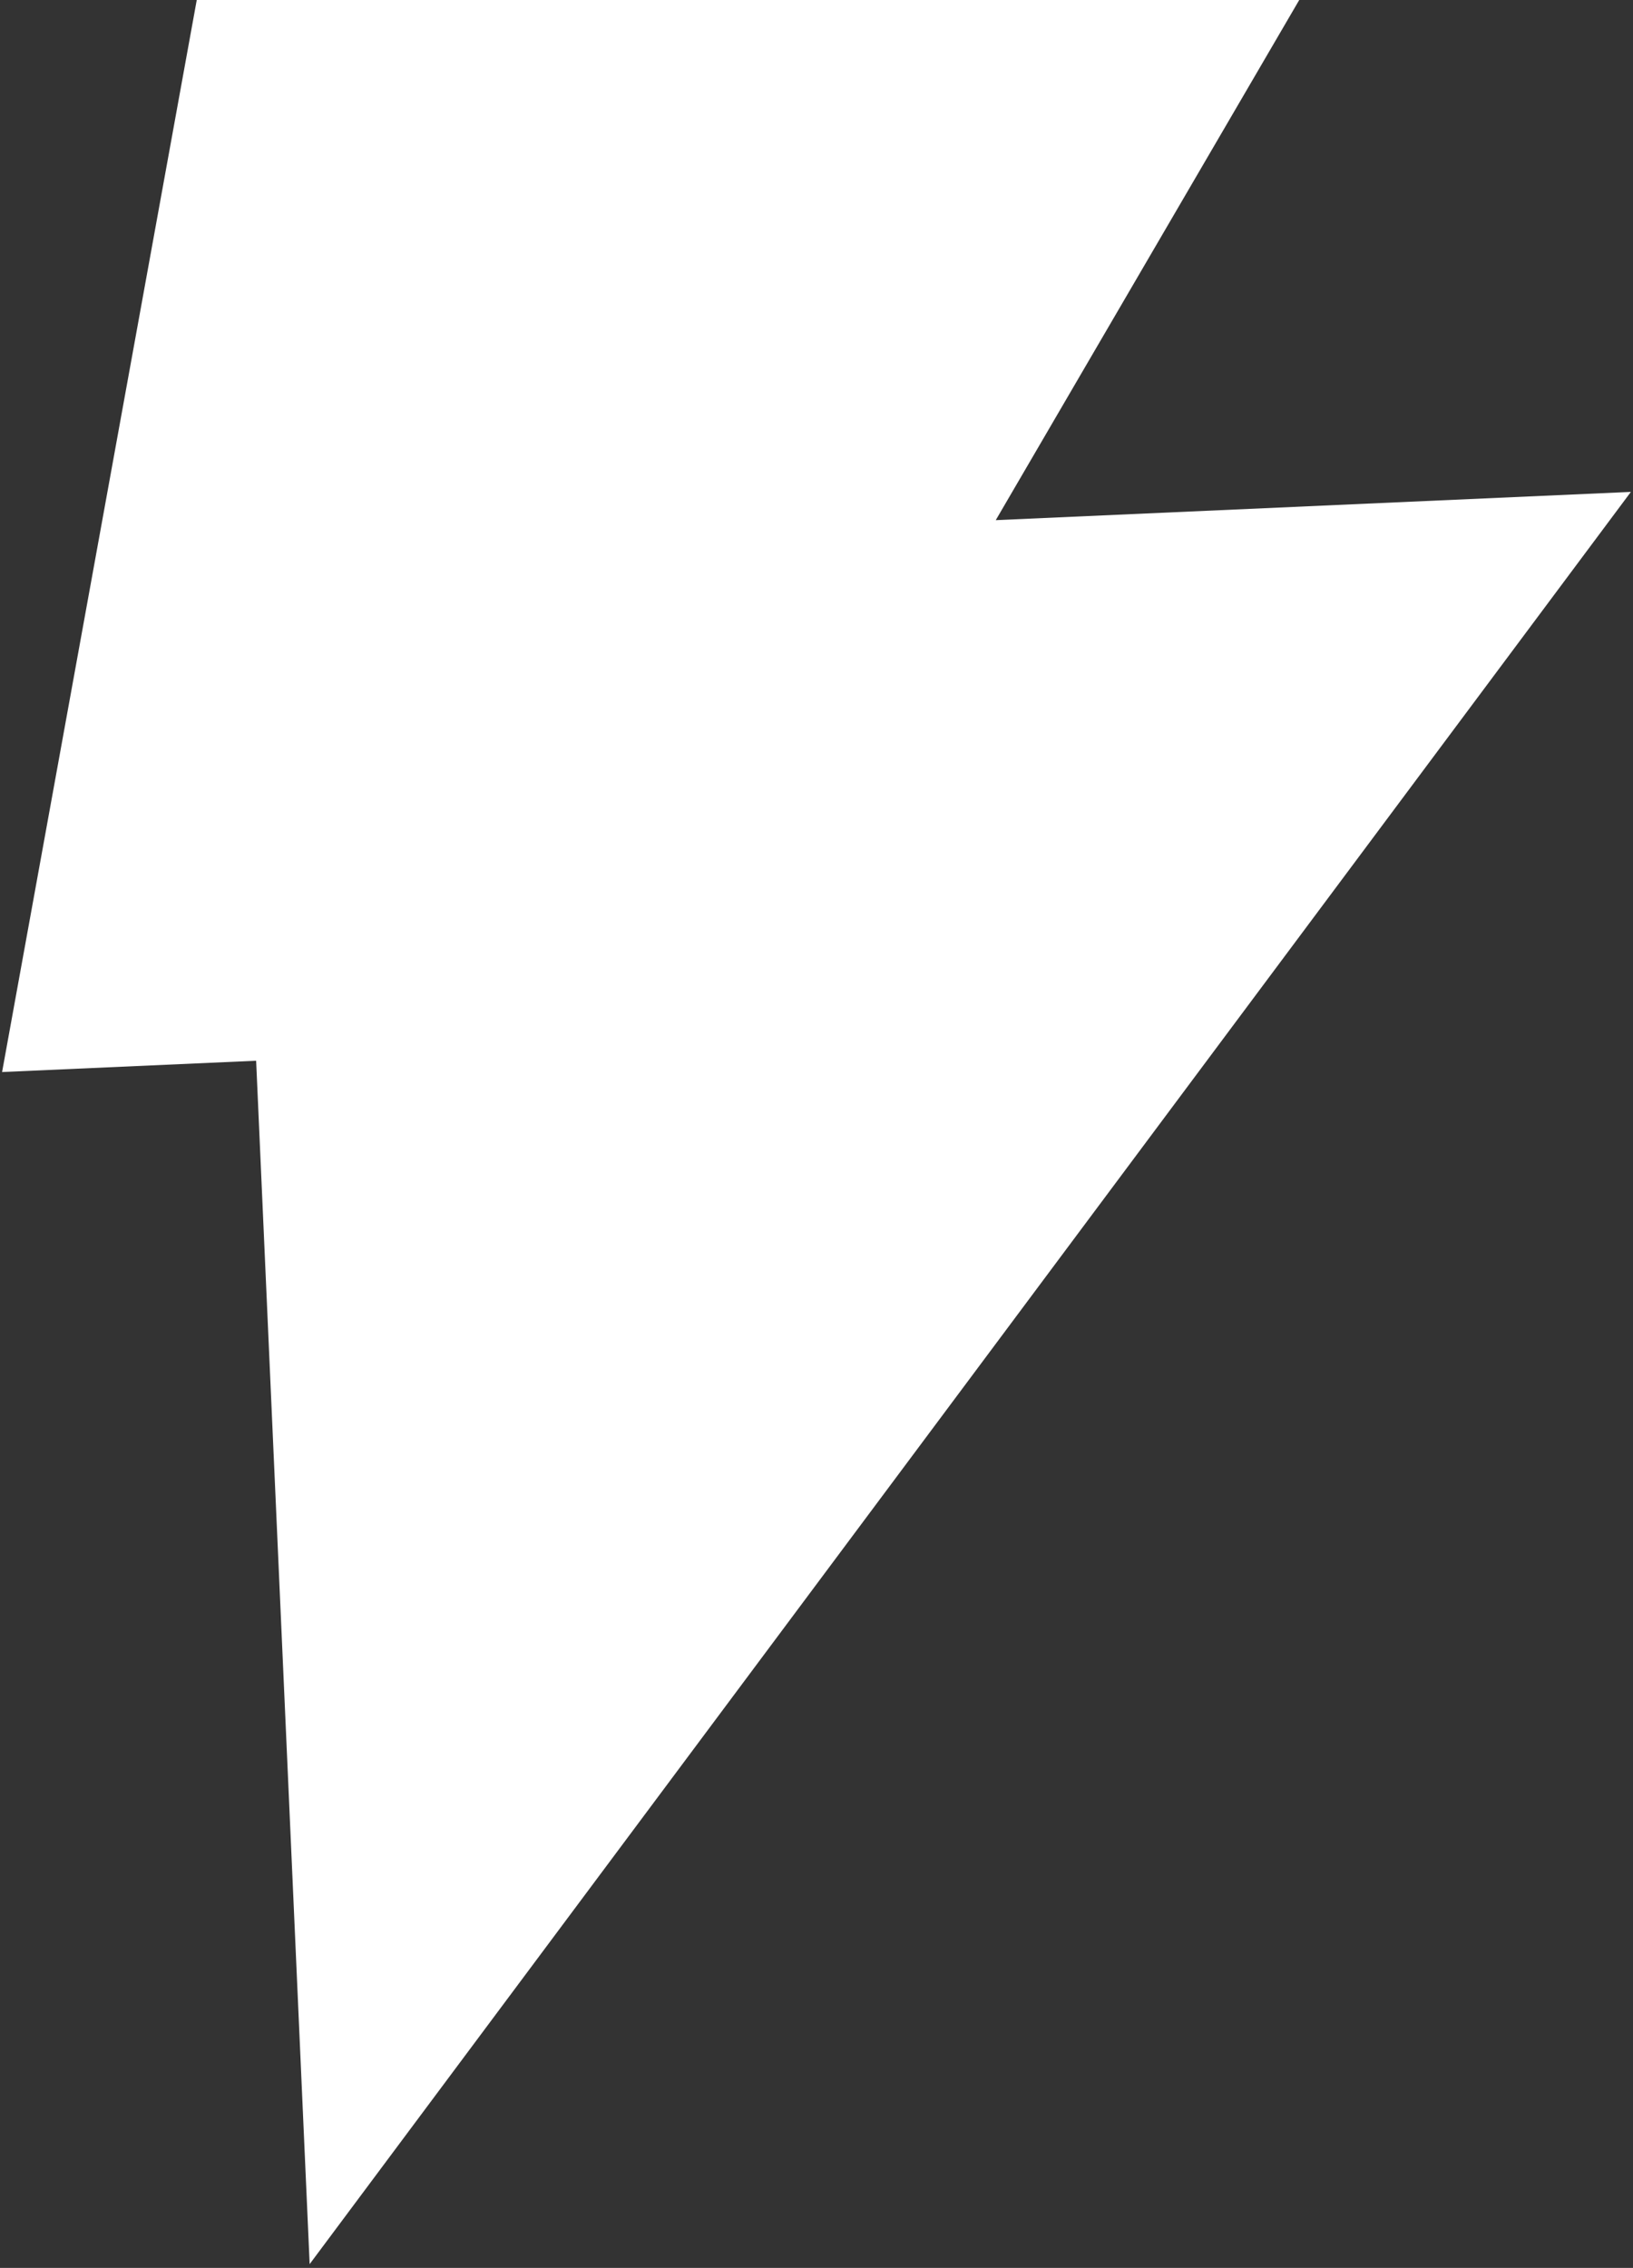 <svg width="409" height="568" viewBox="0 0 409 568" fill="none" xmlns="http://www.w3.org/2000/svg">
<rect x="0" y="0" width="409" height="568" fill="#333333" stroke="none"/>
<path d="M64.537 -84.018L382.684 -98.169L249.395 130.272L408.469 123.197L77.556 567.046L64.151 265.661L0.522 268.491L64.537 -84.018Z" fill="white"/>
</svg>
